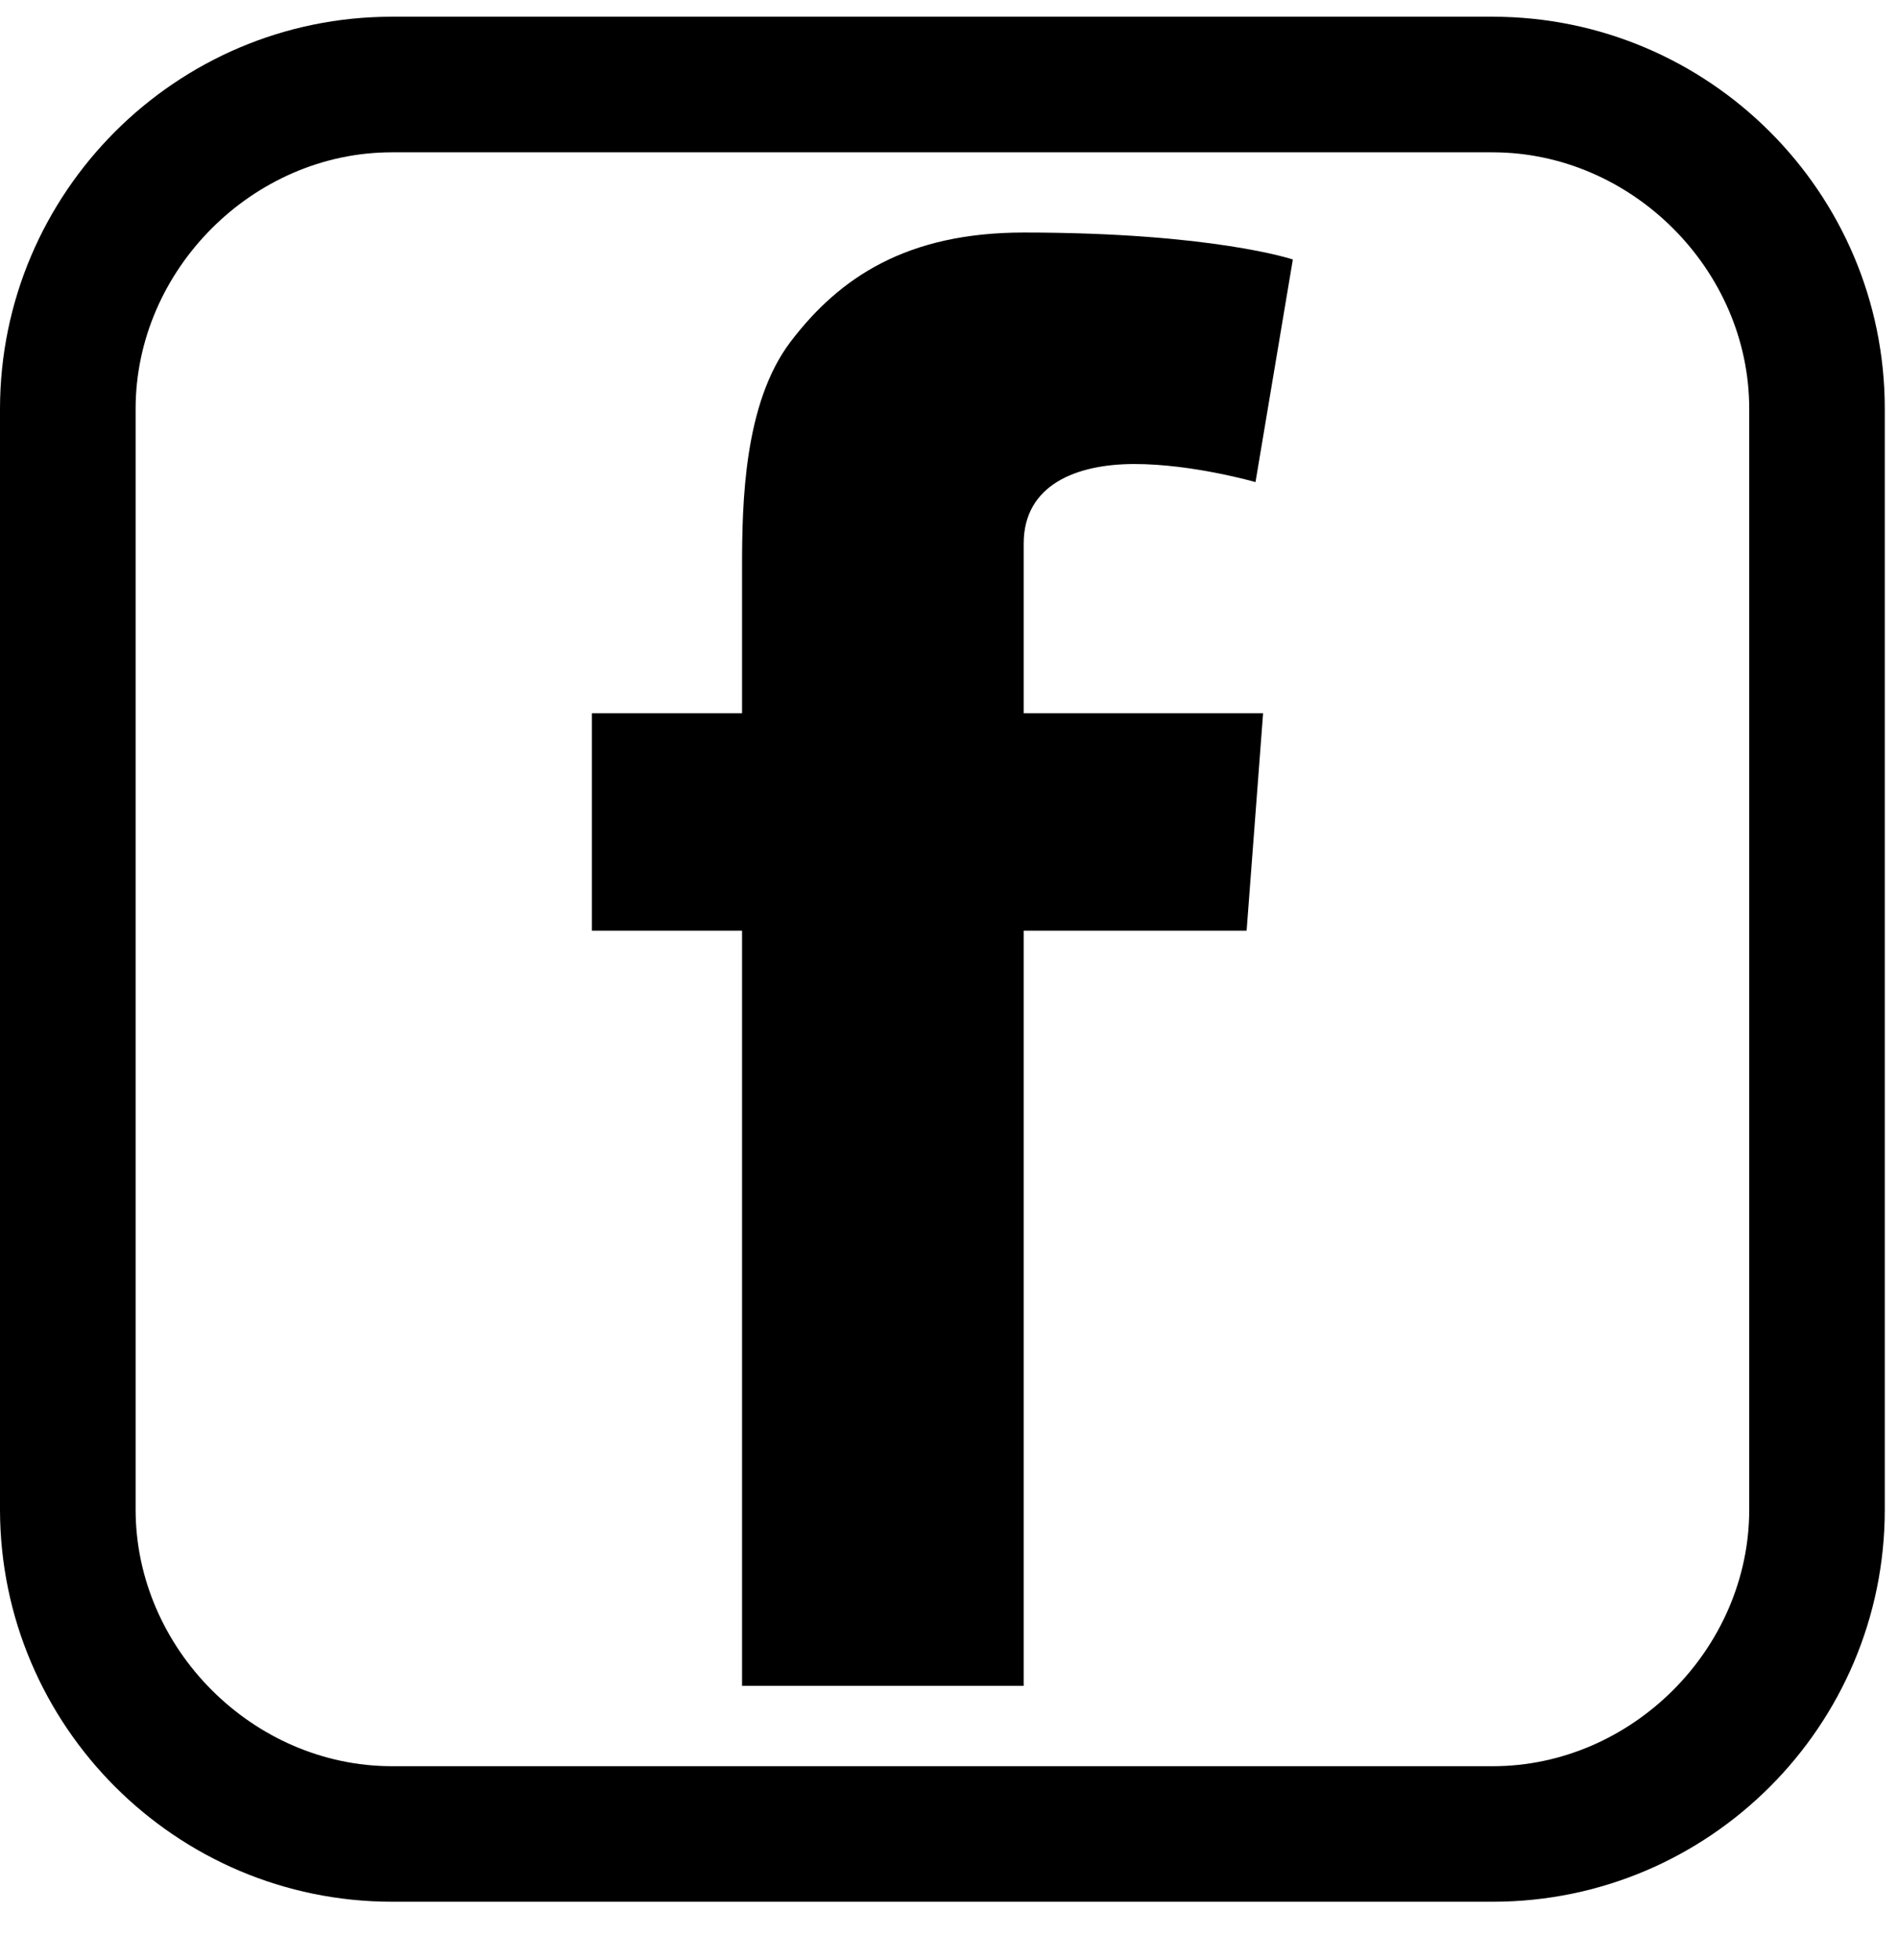 <?xml version="1.0" encoding="UTF-8"?>
<svg width="31px" height="32px" viewBox="0 0 31 32" version="1.1" xmlns="http://www.w3.org/2000/svg" xmlns:xlink="http://www.w3.org/1999/xlink">
    <title>icon_fb_amarillo</title>
    <g id="Page-1" stroke="none" stroke-width="1" fill="none" fill-rule="evenodd">
        <g id="STYLE-GUIDE" transform="translate(-1231, -378)" fill="current" fill-rule="nonzero">
            <g id="NAV-01" transform="translate(0, 273)">
                <g id="icon_fb_amarillo" transform="translate(1231, 105.273)">
                    <path d="M9.667,11.374 L12.12,11.374 L12.12,10.26 L12.12,9.166 L12.12,8.988 C12.12,7.936 12.15,6.311 12.912,5.308 C13.716,4.249 14.822,3.524 16.72,3.524 C19.81,3.524 21.116,3.964 21.116,3.964 L20.506,7.599 C20.506,7.599 19.483,7.304 18.529,7.304 C17.574,7.304 16.72,7.647 16.72,8.603 L16.72,8.988 L16.72,10.26 L16.72,11.374 L20.63,11.374 L20.361,14.924 L16.72,14.924 L16.72,27.255 L12.12,27.255 L12.12,14.924 L9.667,14.924 L9.667,11.374 Z" id="Fill-6"></path>
                    <path d="M18.365,30.78 L6.403,30.78 C2.876,30.78 0.004,27.909 0,24.378 L0,6.4 C0.004,2.871 2.875,0 6.4,0 L24.378,0 C27.91,0 30.784,2.871 30.784,6.4 L30.784,24.378 C30.784,27.909 27.913,30.78 24.382,30.78 L18.365,30.78 Z M15.357,28.567 L24.382,28.567 C26.651,28.567 28.57,26.65 28.57,24.378 L28.57,6.4 C28.57,4.133 26.651,2.214 24.378,2.214 L6.4,2.214 C4.133,2.214 2.217,4.133 2.215,6.4 L2.215,24.378 C2.217,26.65 4.134,28.567 6.403,28.567 L15.357,28.567 Z" id="Fill-8"></path>
                </g>
            </g>
        </g>
    </g>
</svg>